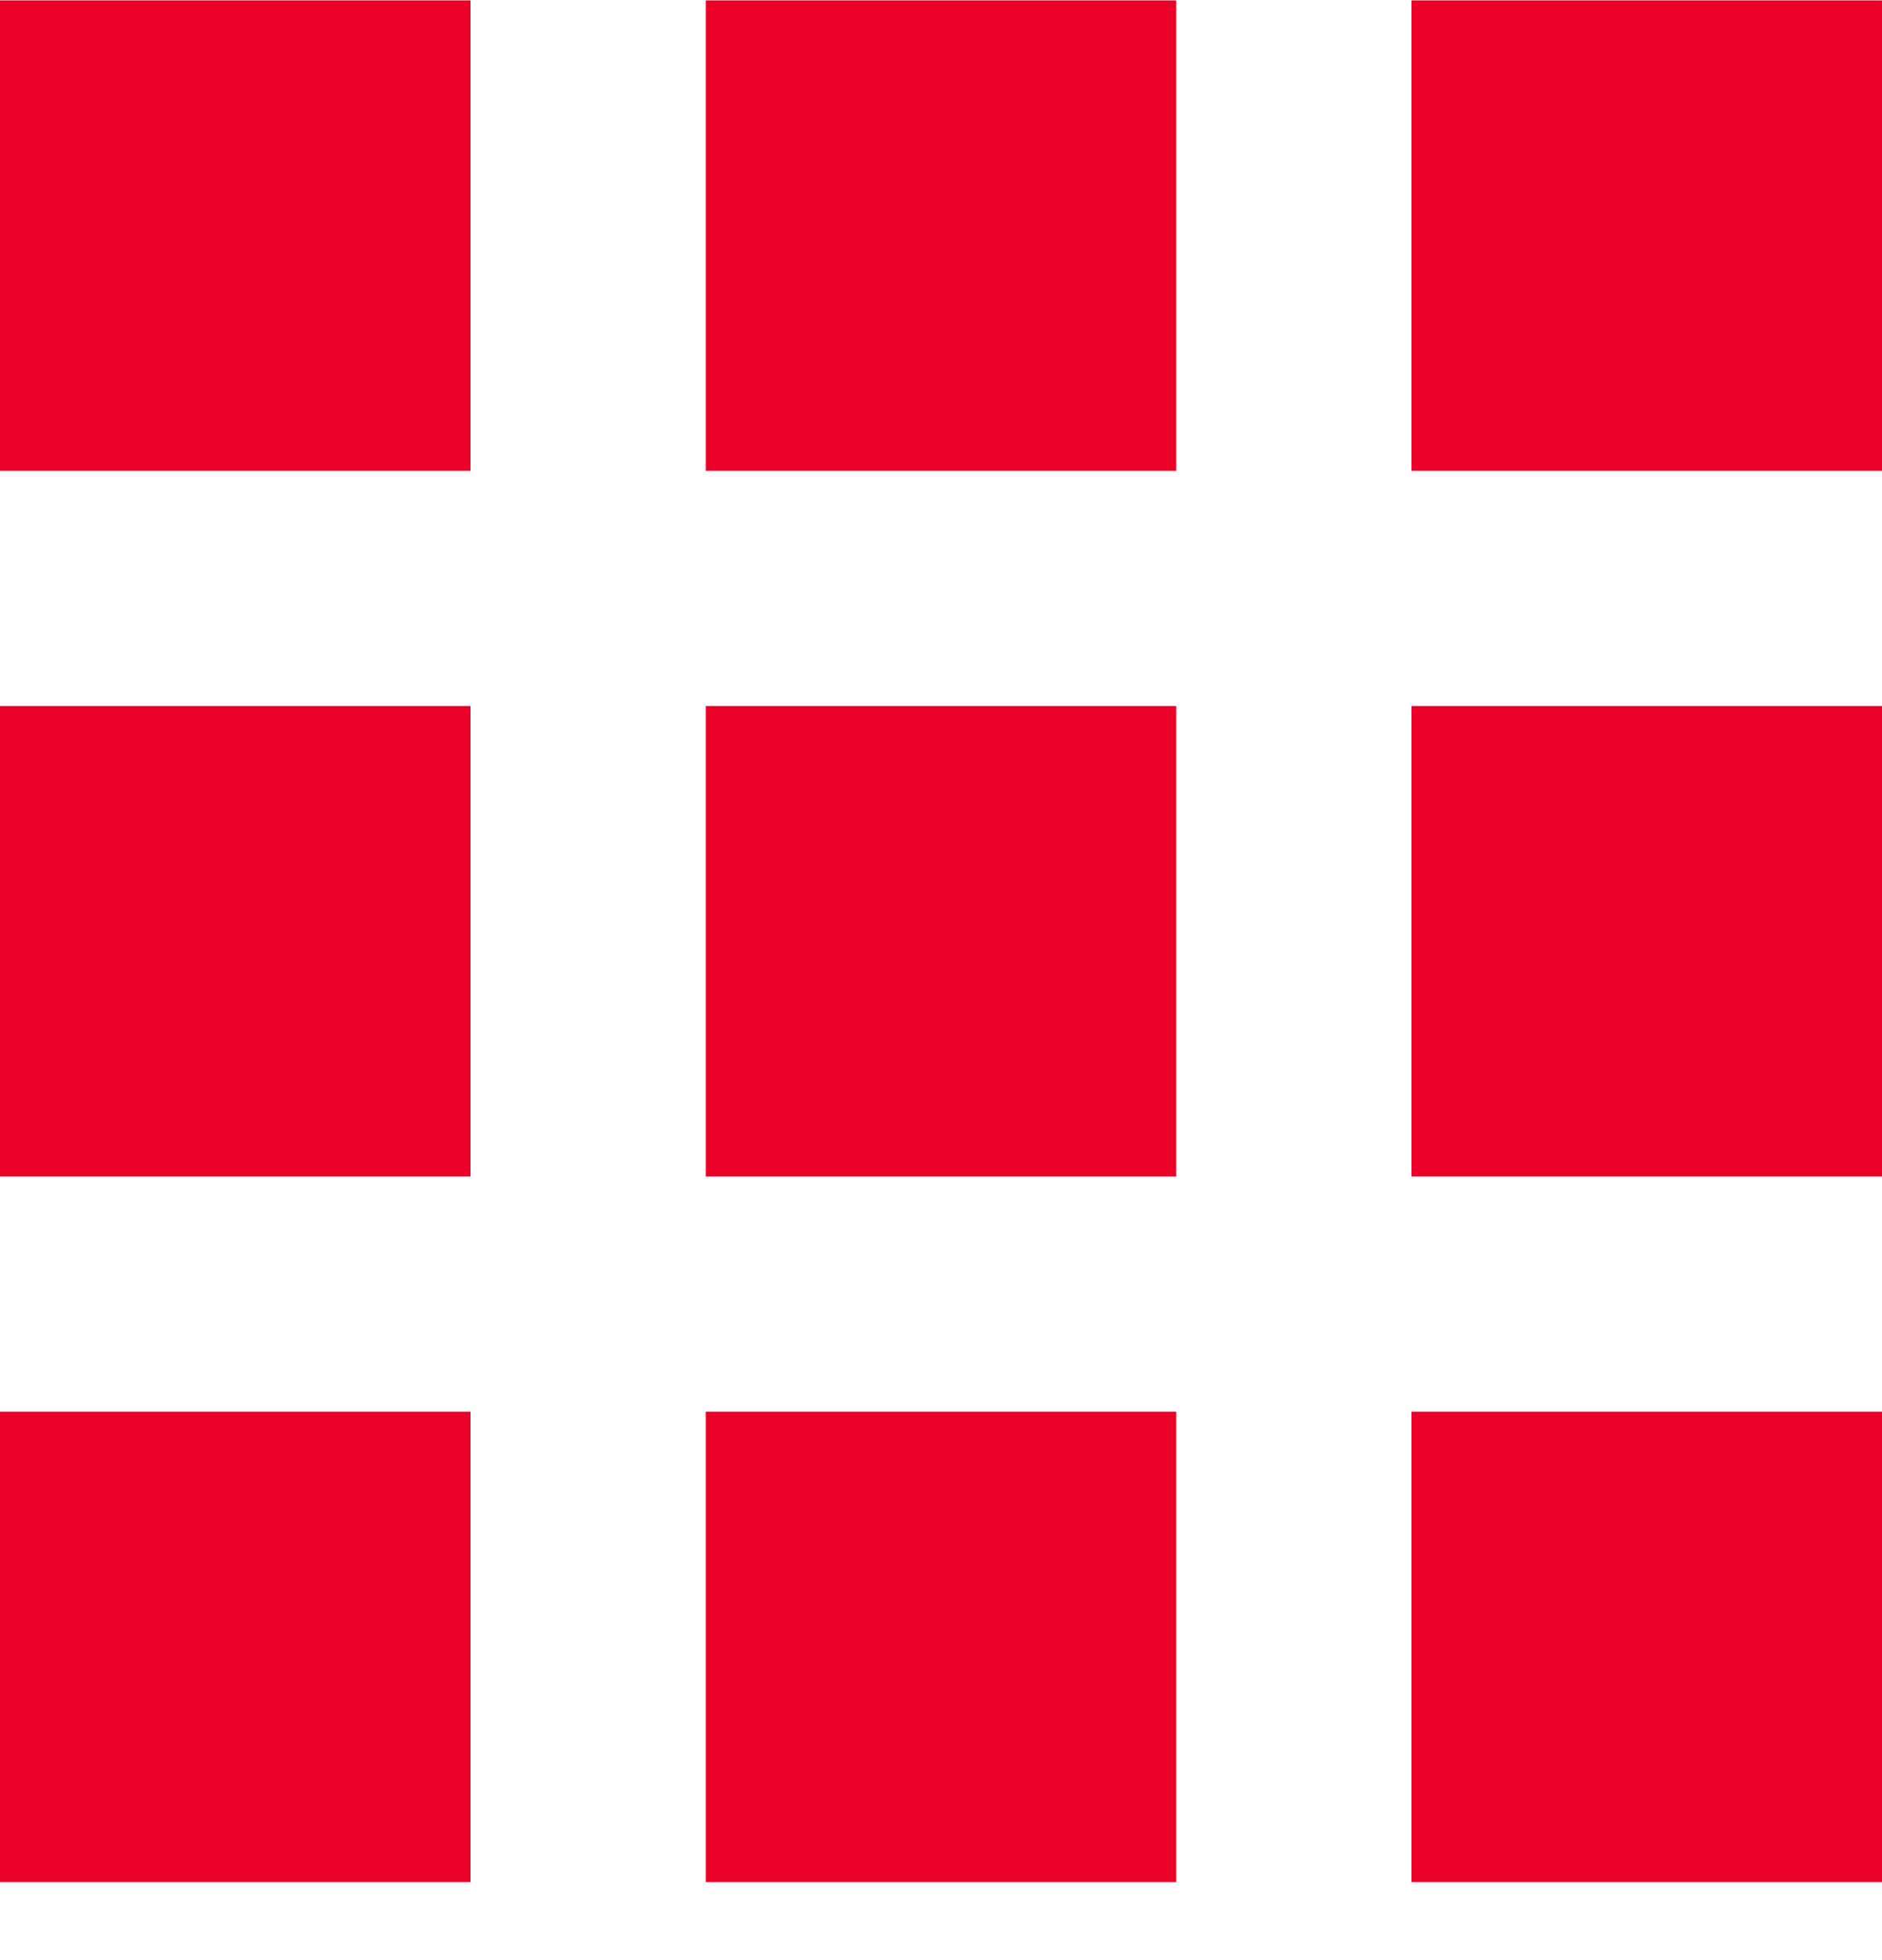 <svg width="24" height="25" viewBox="0 0 24 25" fill="none" xmlns="http://www.w3.org/2000/svg">
<g clip-path="url(#clip0)">
<path d="M15 9.005H9V15.005H15V9.005Z" fill="#eb0028"/>
<path d="M6 0.005H-9.15527e-05V6.005H6V0.005Z" fill="#eb0028"/>
<path d="M15 18.005H9V24.005H15V18.005Z" fill="#eb0028"/>
<path d="M6 9.005H-9.15527e-05V15.005H6V9.005Z" fill="#eb0028"/>
<path d="M6 18.005H-9.15527e-05V24.005H6V18.005Z" fill="#eb0028"/>
<path d="M24 0.005H18V6.005H24V0.005Z" fill="#eb0028"/>
<path d="M15 0.005H9V6.005H15V0.005Z" fill="#eb0028"/>
<path d="M24 9.005H18V15.005H24V9.005Z" fill="#eb0028"/>
<path d="M24 18.005H18V24.005H24V18.005Z" fill="#eb0028"/>
</g>
<defs>
<clipPath id="clip0">
<rect width="24" height="24" fill="white" transform="translate(-9.15527e-05 0.005)"/>
</clipPath>
</defs>
</svg>
